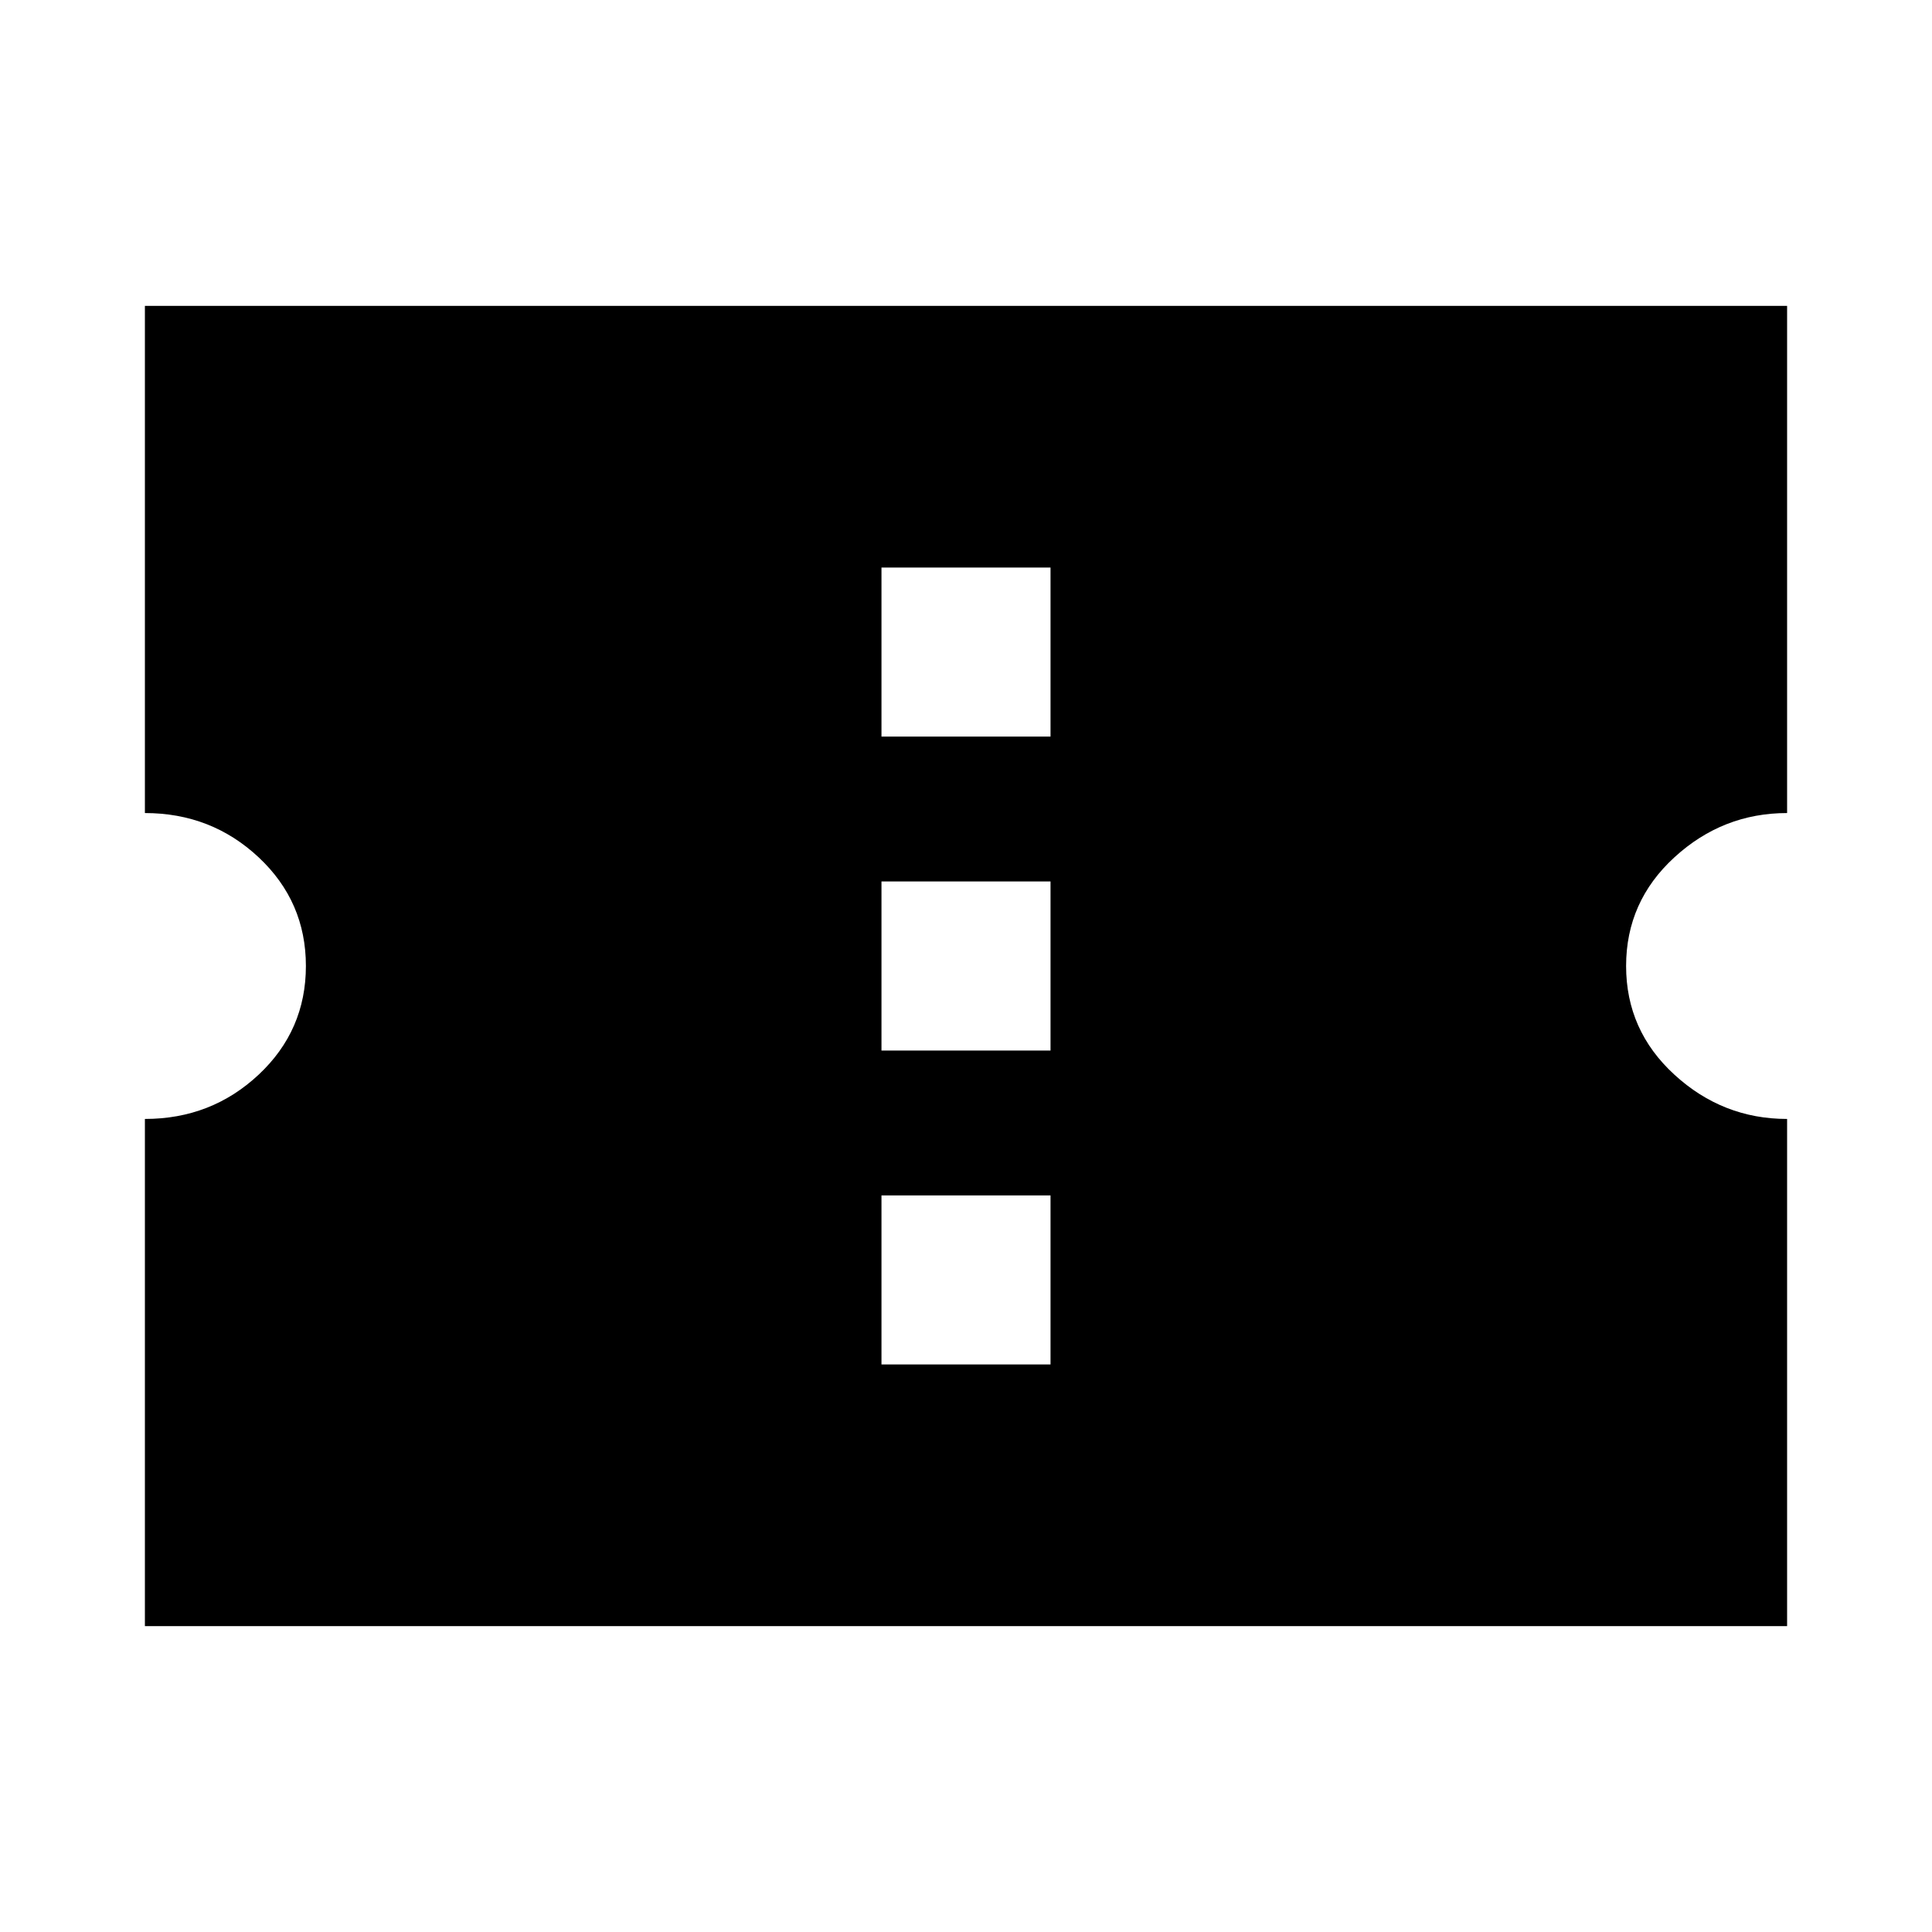 <svg xmlns="http://www.w3.org/2000/svg" height="24" width="24"><path d="M1.8 20.2v-6.3q.825 0 1.413-.55Q3.8 12.8 3.8 12t-.587-1.35q-.588-.55-1.413-.55V3.8h20.4v6.3q-.8 0-1.4.55-.6.55-.6 1.35t.6 1.35q.6.55 1.4.55v6.3Zm9.15-3.25h2.1v-2.1h-2.1Zm0-3.9h2.1v-2.1h-2.1Zm0-3.9h2.1v-2.1h-2.1Z"/></svg>
